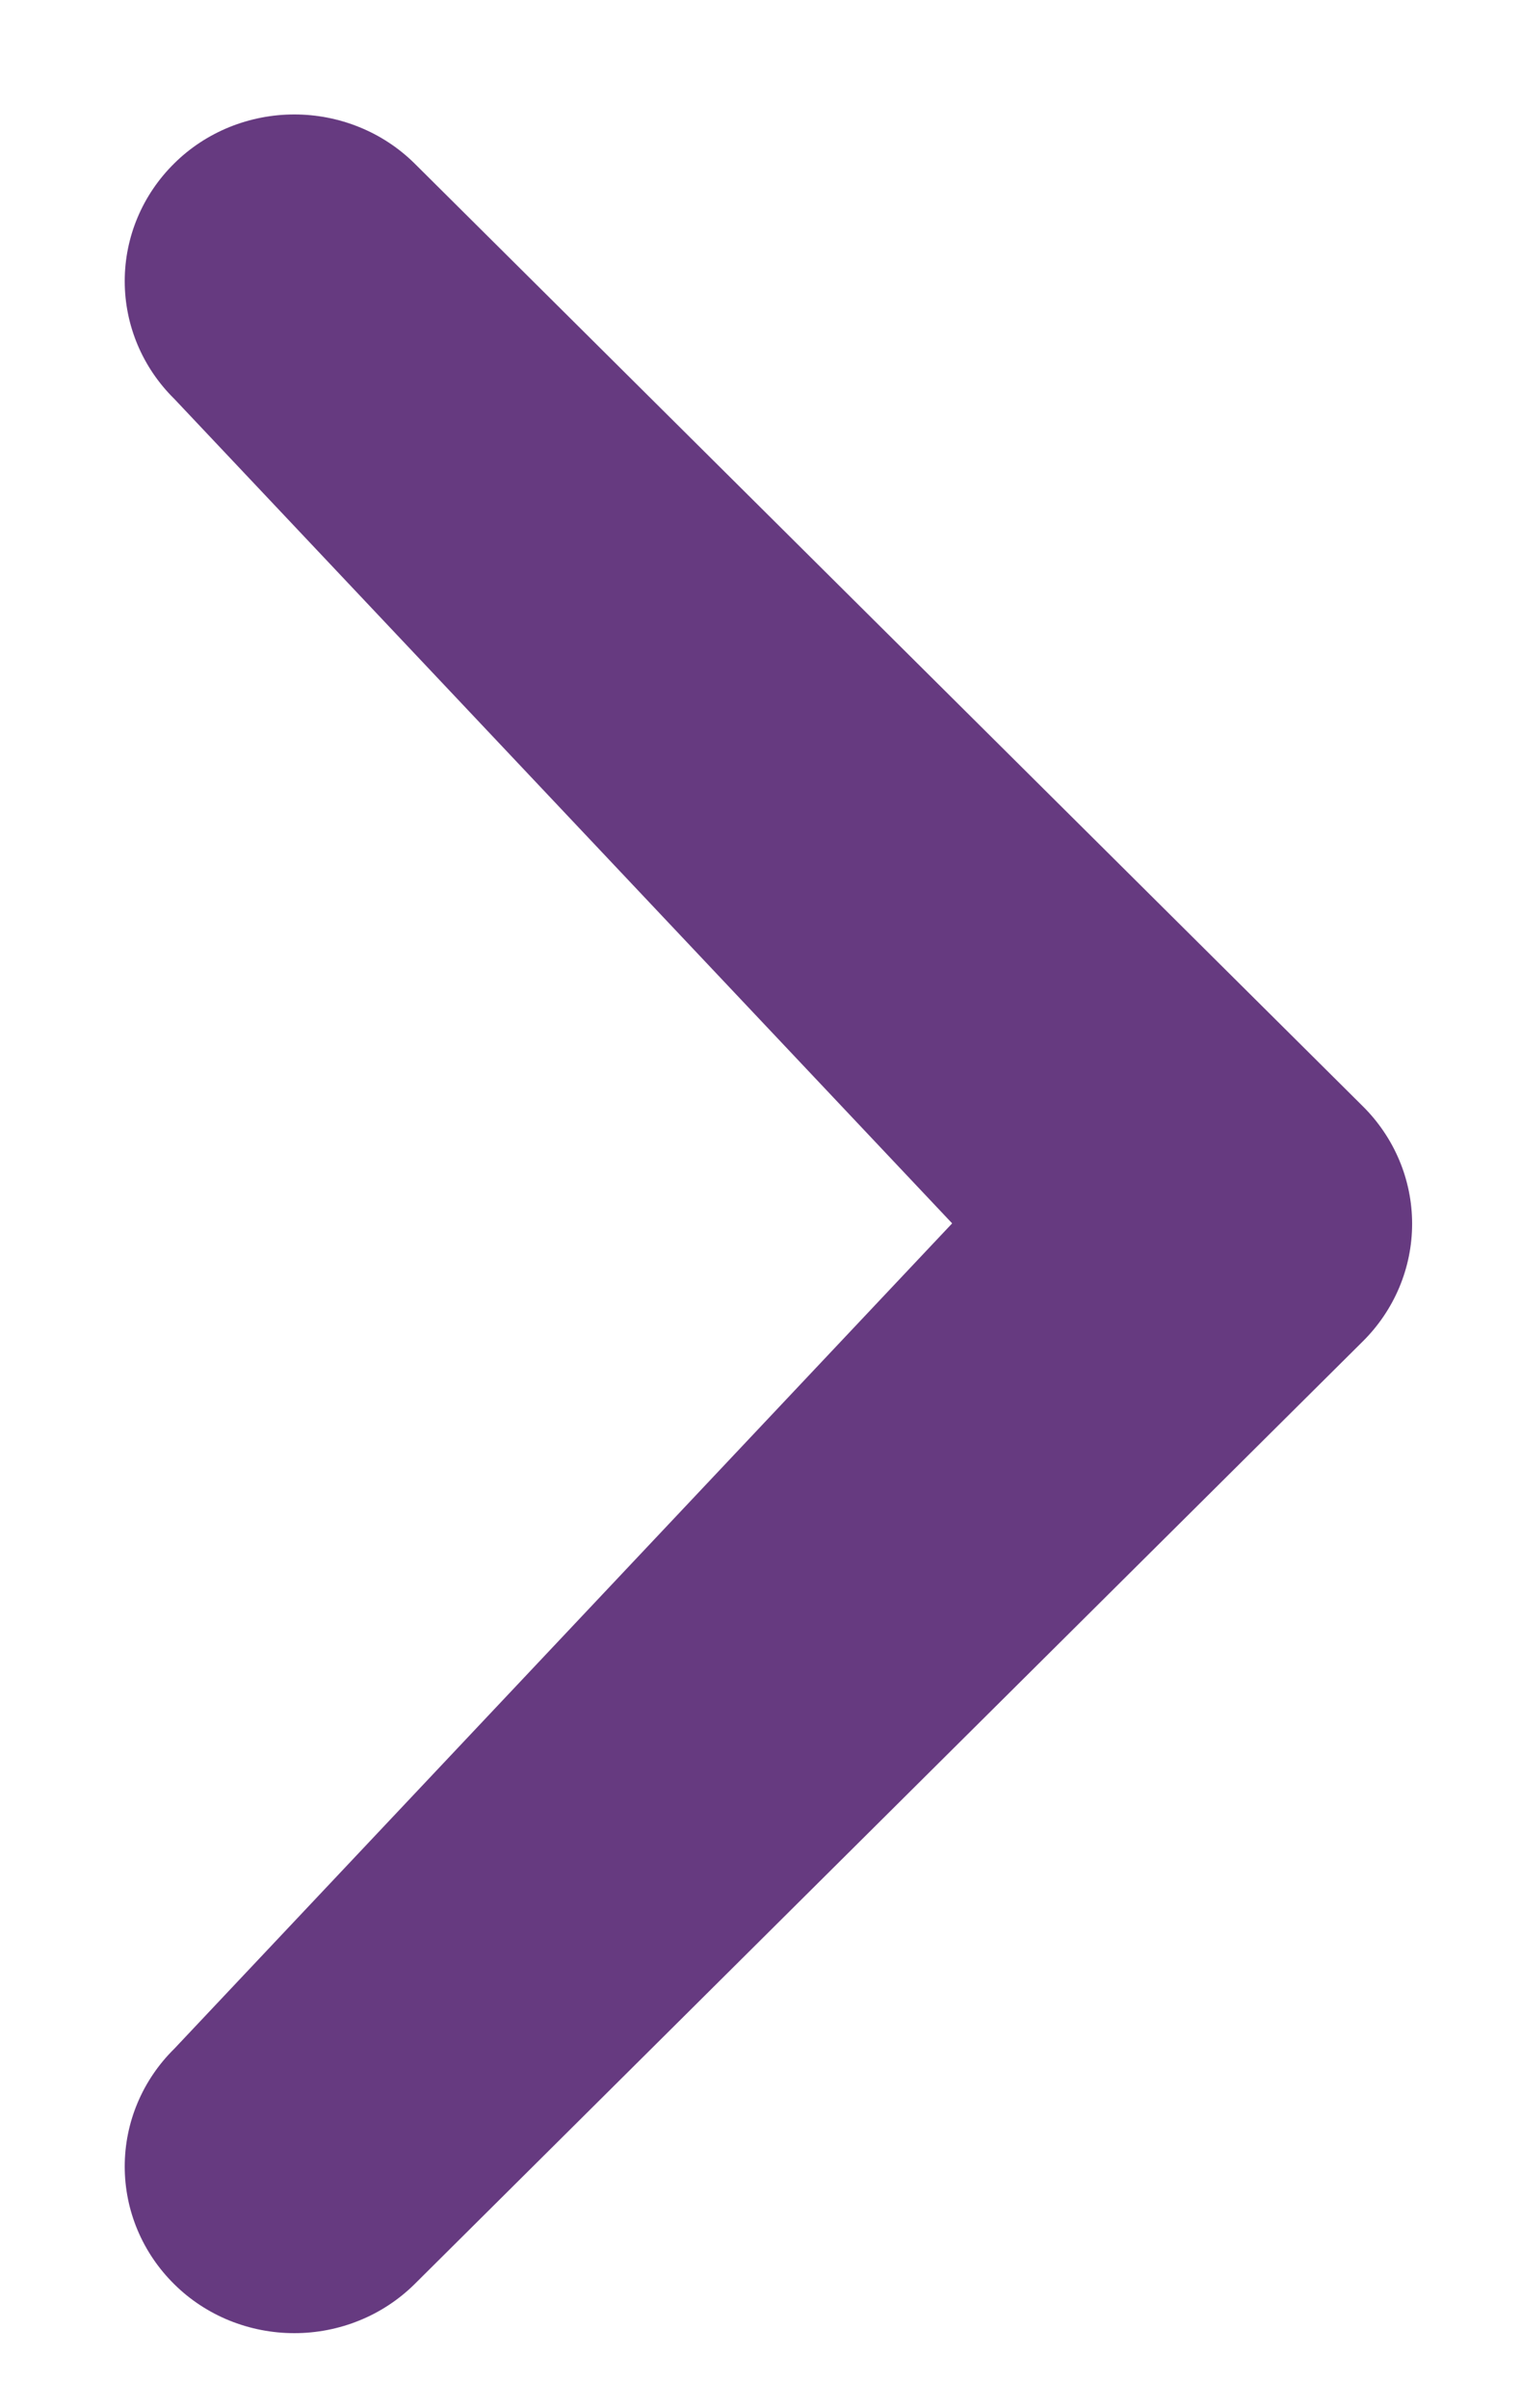 <svg width="12" height="19" viewBox="0 0 12 19" fill="none" xmlns="http://www.w3.org/2000/svg">
<path d="M7.512 9.652L1.376 3.148C1.124 2.9 0.984 2.566 0.984 2.218C0.984 1.87 1.124 1.536 1.376 1.288C1.499 1.166 1.647 1.069 1.809 1.003C1.972 0.937 2.146 0.903 2.322 0.903C2.498 0.903 2.673 0.937 2.835 1.003C2.998 1.069 3.145 1.166 3.269 1.288L10.75 8.726C11.001 8.974 11.141 9.308 11.141 9.655C11.141 10.003 11.001 10.337 10.75 10.585L3.269 18.023C3.145 18.145 2.998 18.242 2.835 18.308C2.673 18.374 2.498 18.408 2.322 18.408C2.146 18.408 1.972 18.374 1.809 18.308C1.647 18.242 1.499 18.145 1.376 18.023C1.124 17.775 0.984 17.441 0.984 17.093C0.984 16.745 1.124 16.411 1.376 16.163L7.512 9.652Z" fill="#663A80"/>
</svg>
